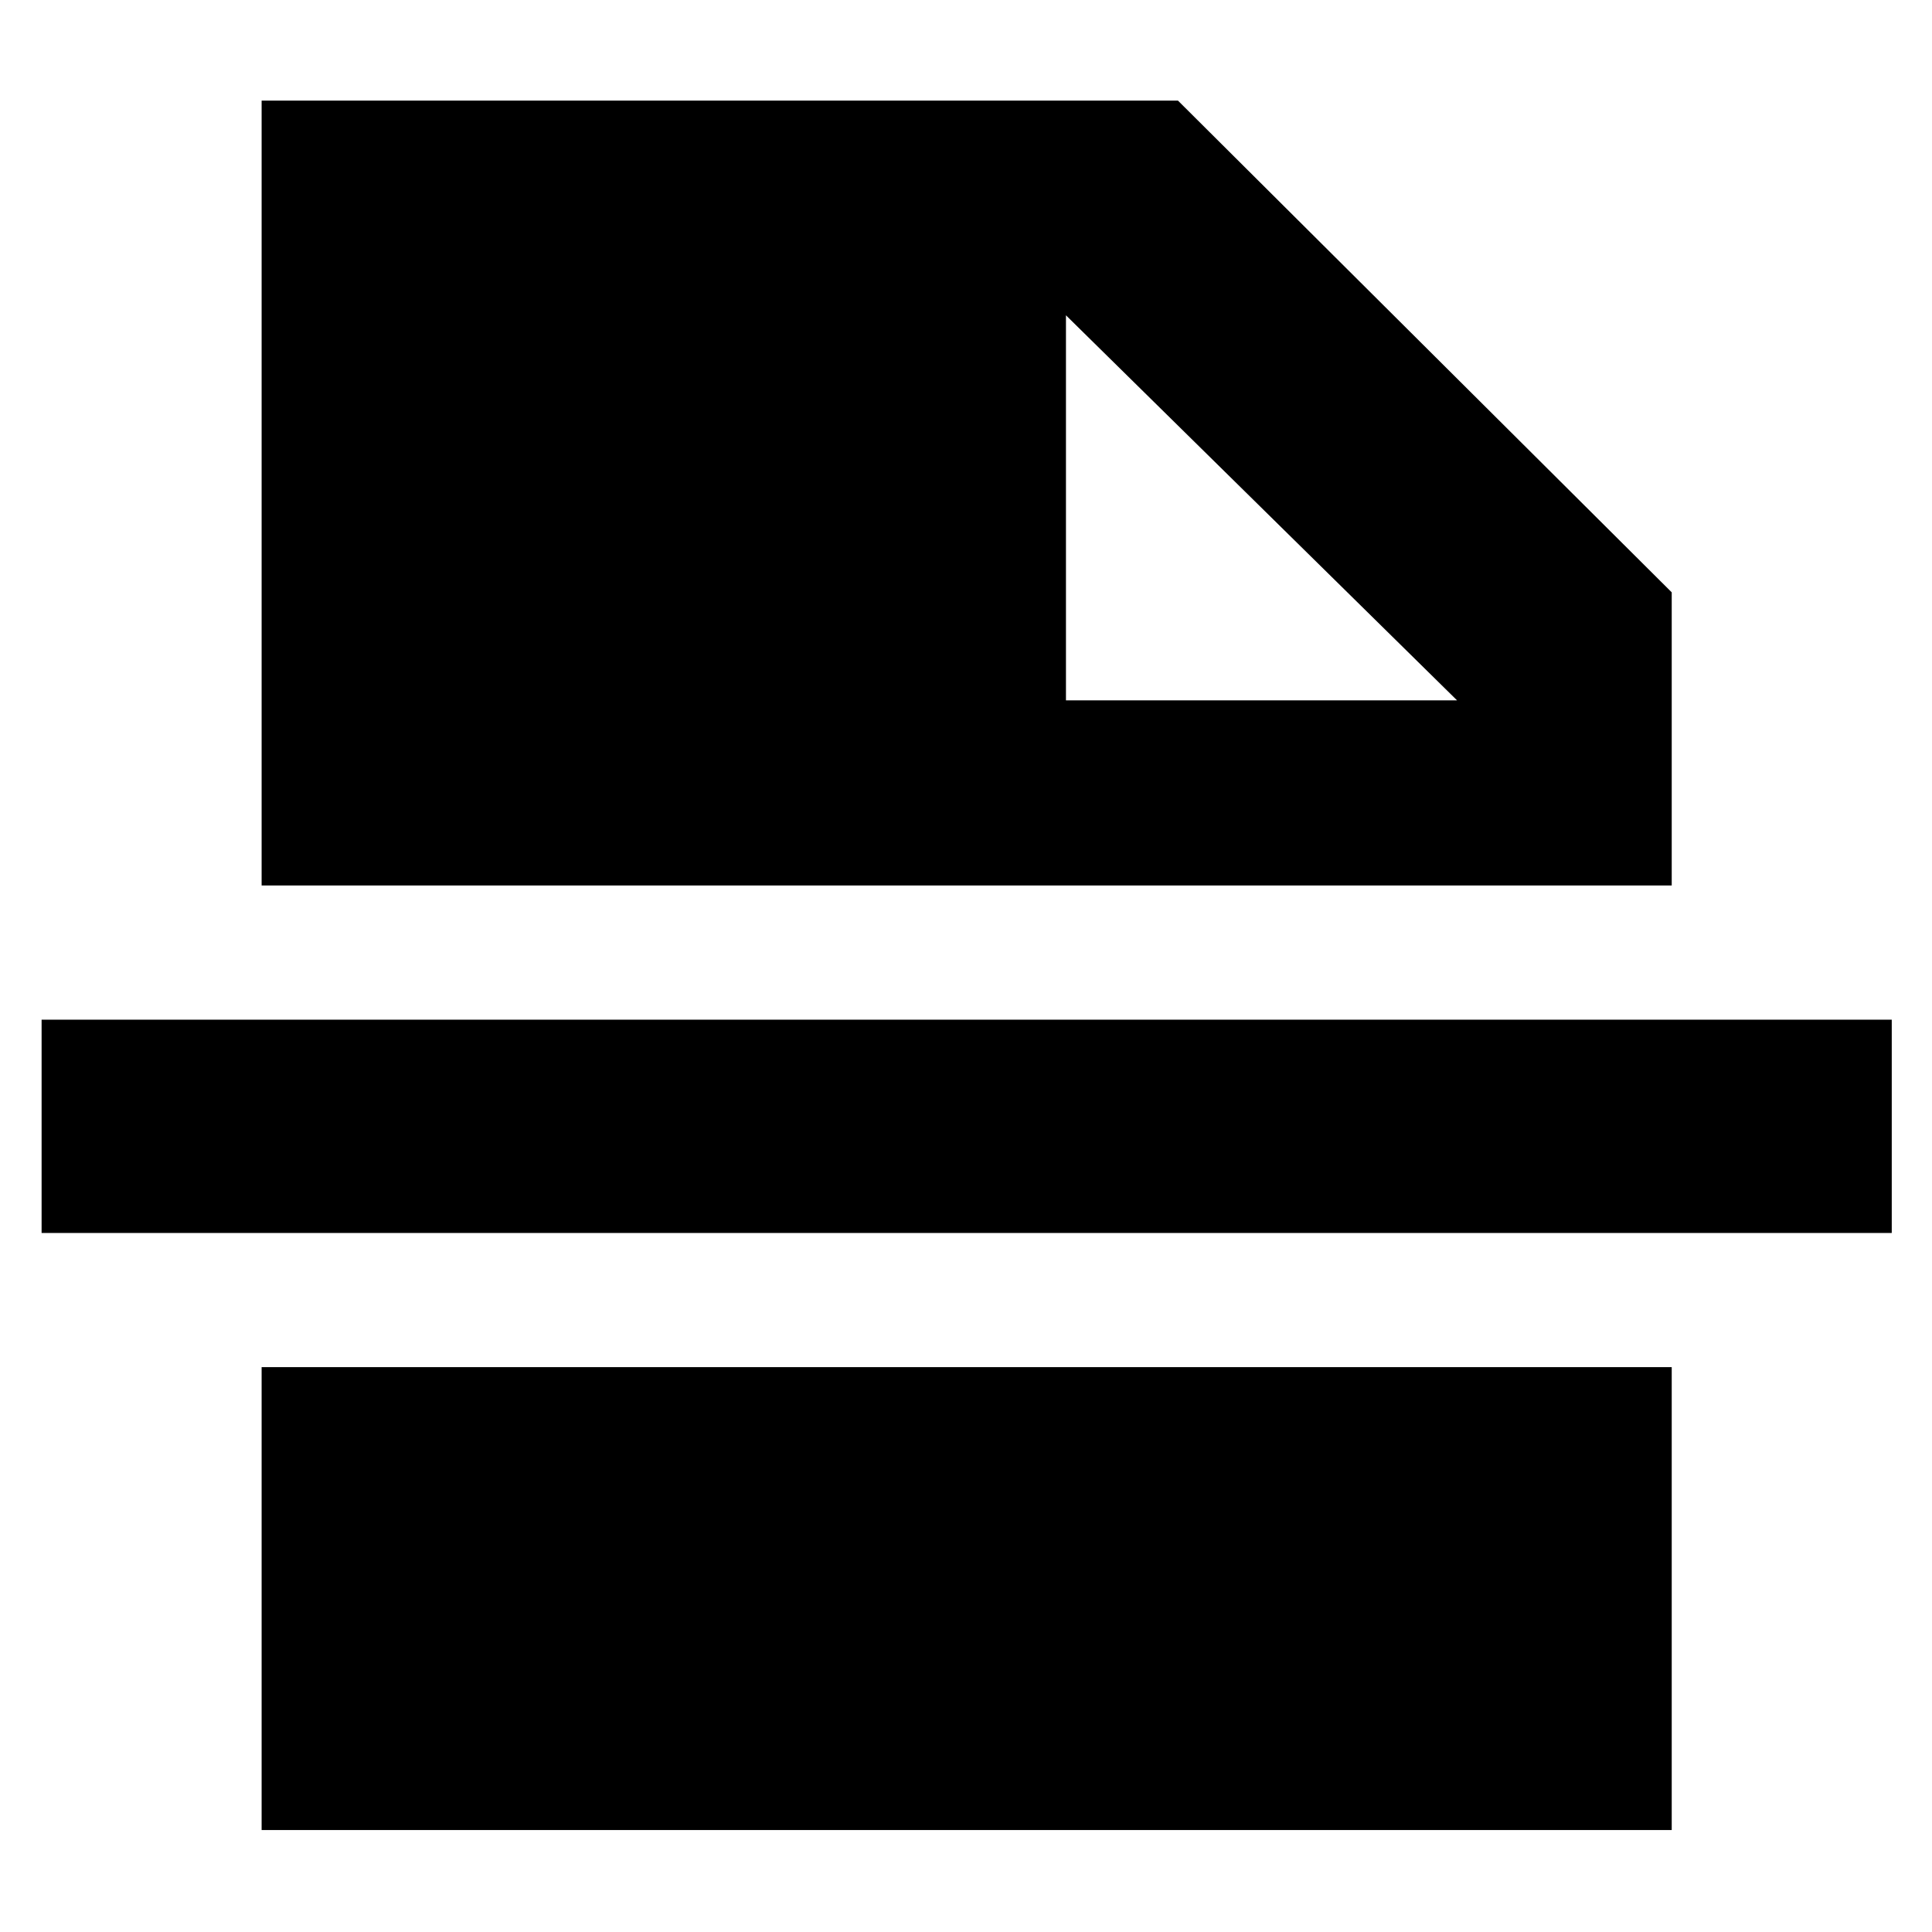 <svg xmlns="http://www.w3.org/2000/svg" height="40" viewBox="0 -960 960 960" width="40"><path d="M529.67-612H724L529.67-803.33V-612ZM130-50.67v-230h700.67v230H130ZM20.67-347.33v-106H940v106H20.67ZM130-520v-390h455.33l245.34 244.33V-520H130Z"/></svg>